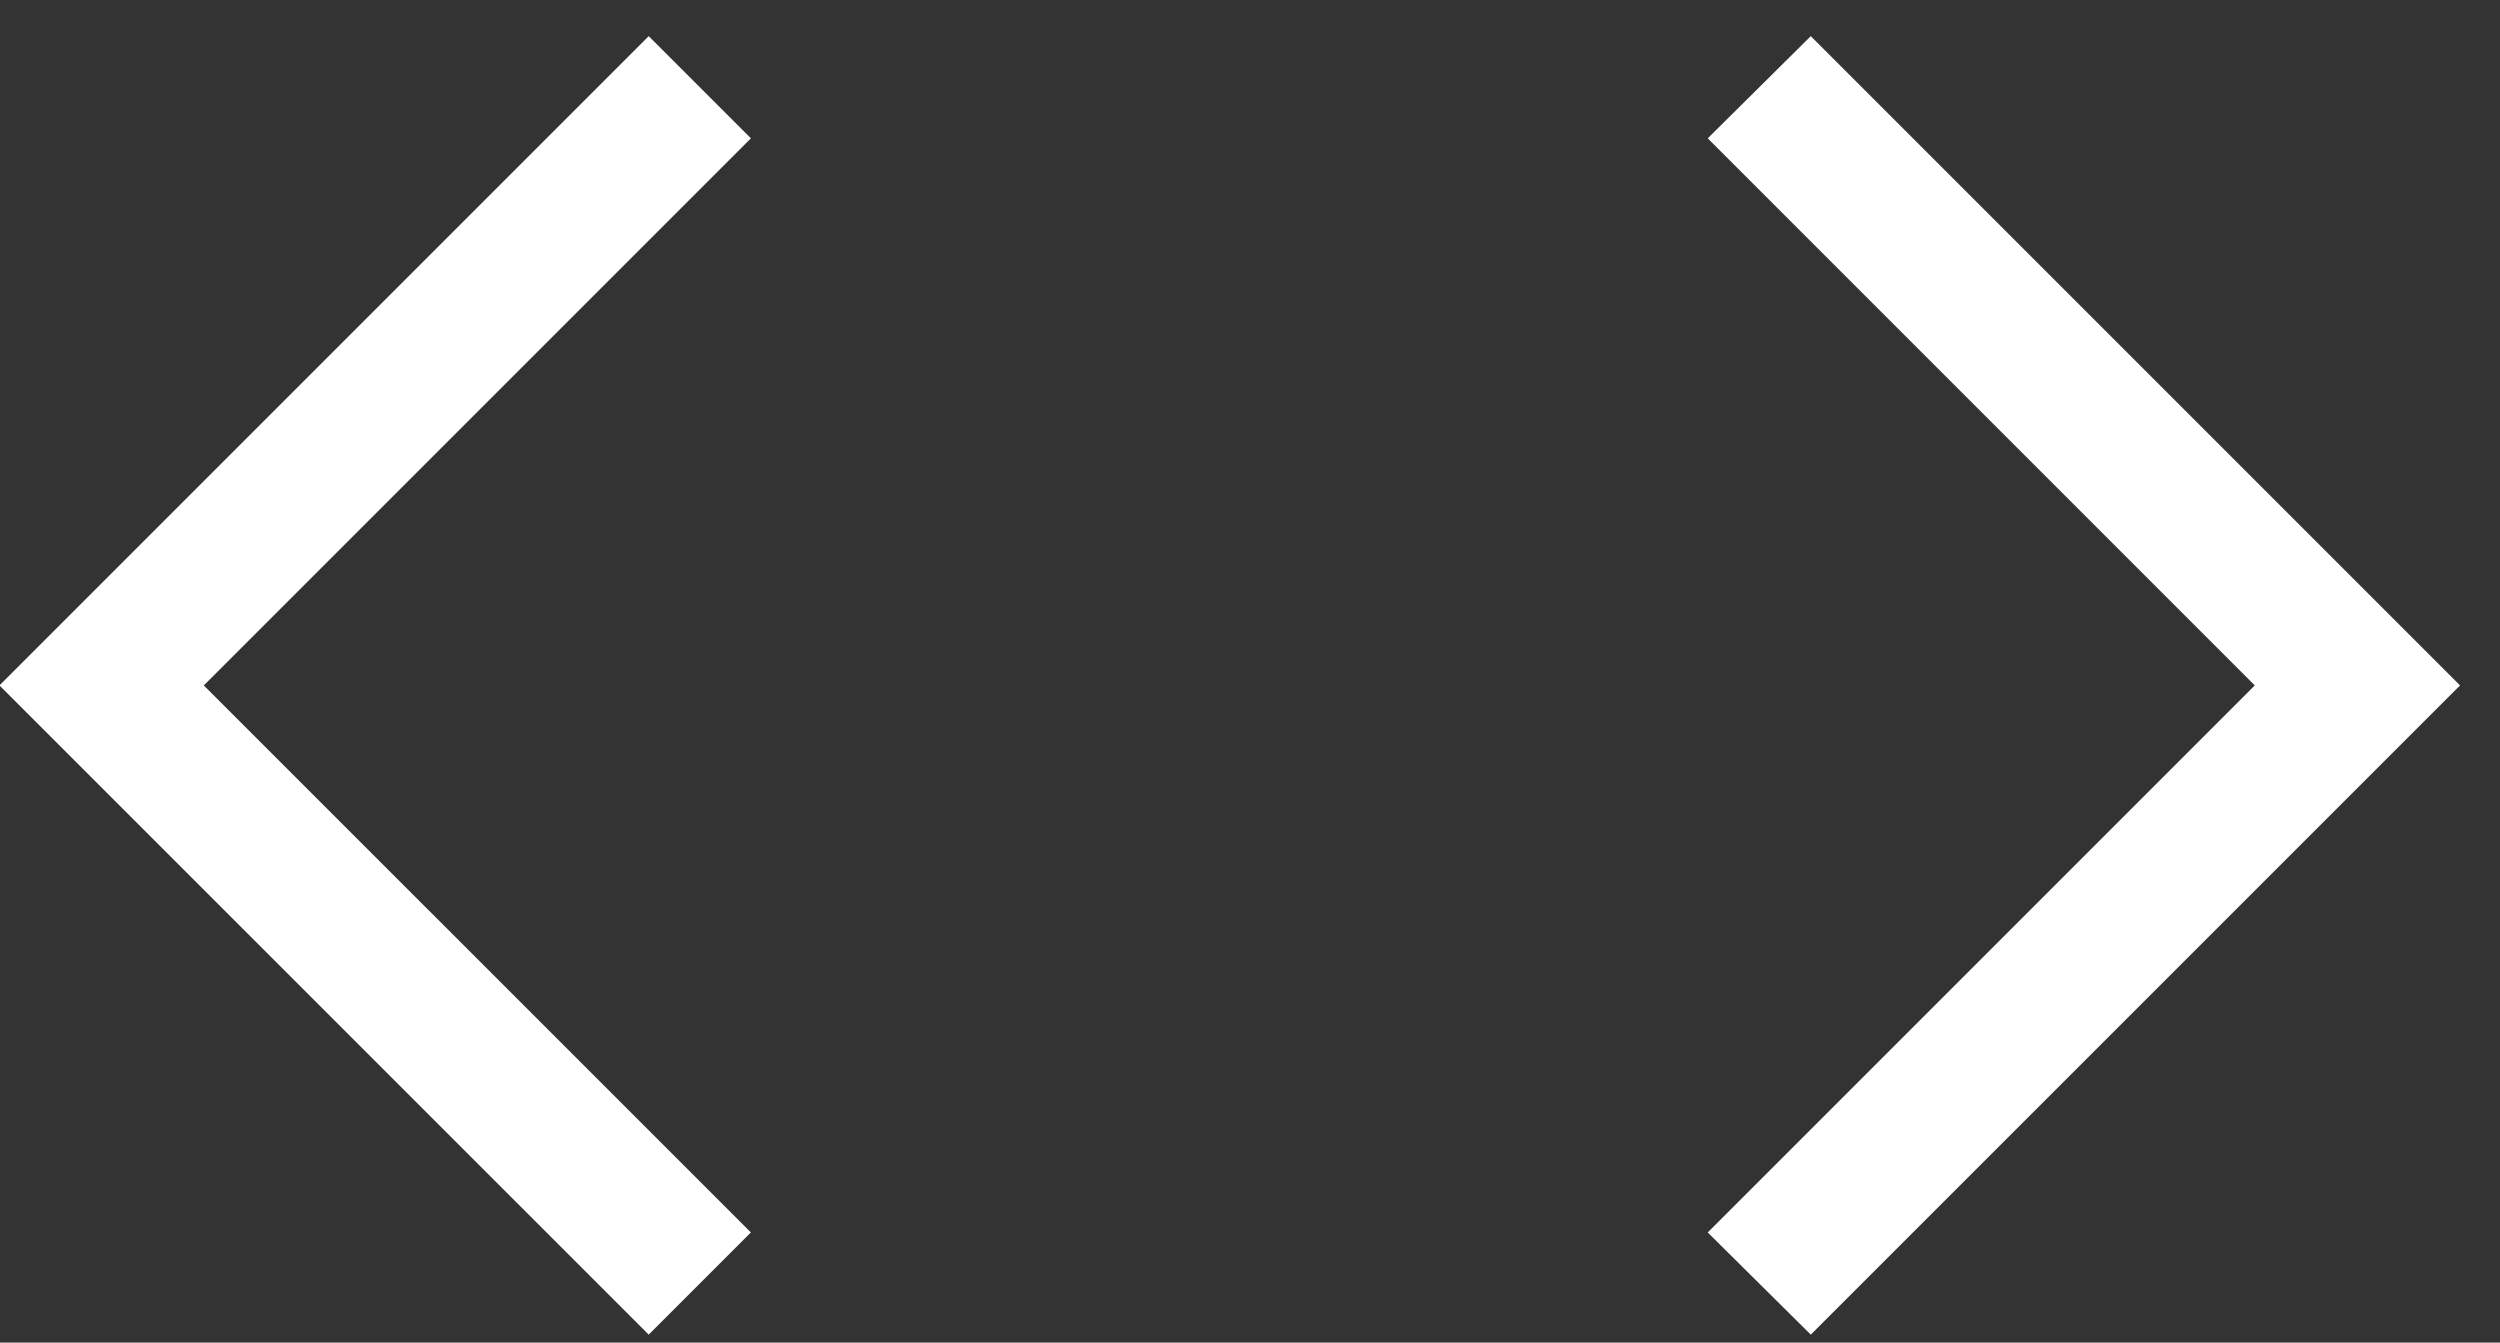 <?xml version="1.0" encoding="UTF-8"?>
<svg width="54px" height="29px" viewBox="0 0 54 29" version="1.1" xmlns="http://www.w3.org/2000/svg" xmlns:xlink="http://www.w3.org/1999/xlink">
    <rect x="0" y="0" width="54" height="29" fill="#333333" stroke="none"/>
    <!-- Generator: Sketch 49.3 (51167) - http://www.bohemiancoding.com/sketch -->
    <title>Combined Shape</title>
    <desc>Created with Sketch.</desc>
    <defs></defs>
    <g id="Page-1" stroke="none" stroke-width="1" fill="none" fill-rule="evenodd">
        <path d="M14.012,28.828 L-0.012,14.805 L14.012,0.781 L16.219,2.988 L4.402,14.805 L16.219,26.621 L14.012,28.828 Z M39.113,28.828 L36.887,26.621 L48.703,14.805 L36.887,2.988 L39.113,0.781 L53.137,14.805 L39.113,28.828 Z" id="Combined-Shape" fill="#FFFFFF"></path>
    </g>
</svg>